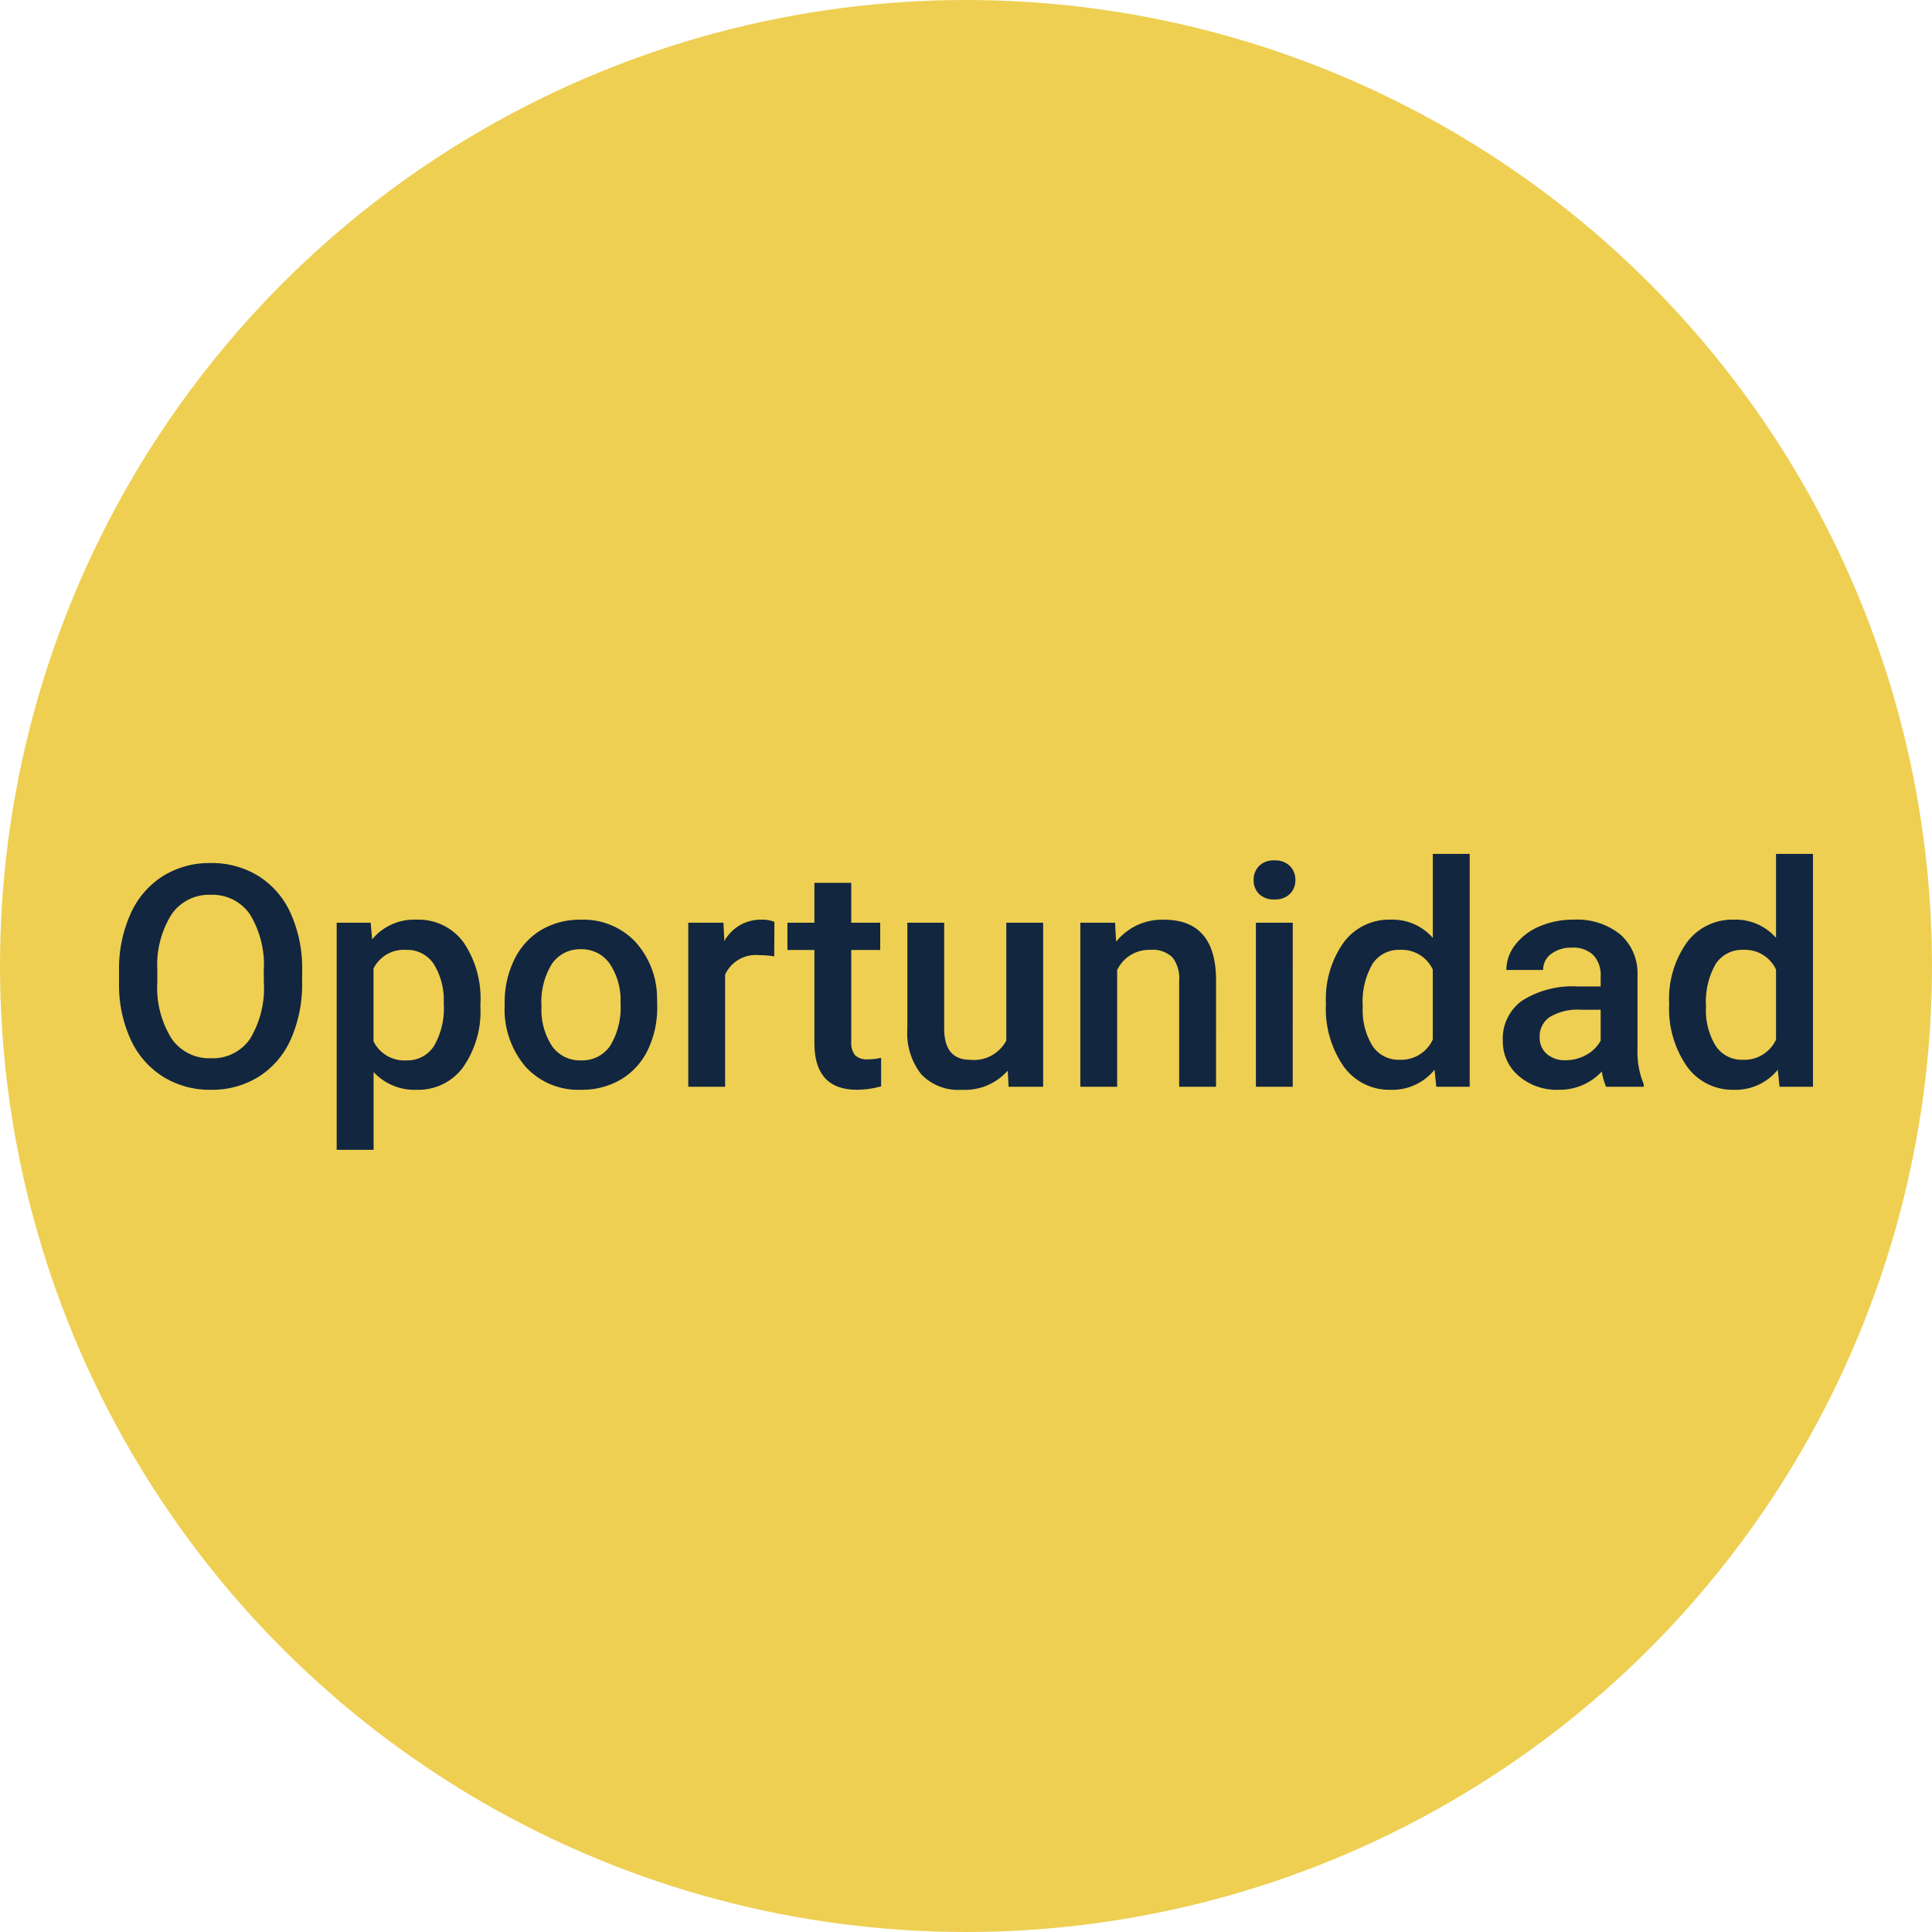 <svg xmlns="http://www.w3.org/2000/svg" width="112" height="112" viewBox="0 0 112 112">
  <g id="Grupo_85450" data-name="Grupo 85450" transform="translate(-1033 -2794)">
    <circle id="Elipse_4724" data-name="Elipse 4724" cx="56" cy="56" r="56" transform="translate(1033 2794)" fill="#eecf52"/>
    <path id="Trazado_119103" data-name="Trazado 119103" d="M11.514-6.064a7.851,7.851,0,0,1-.65,3.3A4.918,4.918,0,0,1,9-.584a5.113,5.113,0,0,1-2.782.76A5.125,5.125,0,0,1,3.45-.584,4.993,4.993,0,0,1,1.569-2.751,7.606,7.606,0,0,1,.9-5.994v-.721a7.784,7.784,0,0,1,.664-3.3,4.987,4.987,0,0,1,1.872-2.193,5.1,5.1,0,0,1,2.773-.76,5.142,5.142,0,0,1,2.773.751,4.924,4.924,0,0,1,1.868,2.162,7.767,7.767,0,0,1,.668,3.283ZM9.29-6.732a5.594,5.594,0,0,0-.8-3.261,2.631,2.631,0,0,0-2.281-1.134A2.623,2.623,0,0,0,3.951-10,5.486,5.486,0,0,0,3.12-6.8v.738A5.552,5.552,0,0,0,3.942-2.8,2.646,2.646,0,0,0,6.223-1.652,2.615,2.615,0,0,0,8.495-2.777a5.671,5.671,0,0,0,.8-3.287ZM21.85-4.658a5.662,5.662,0,0,1-1,3.52A3.209,3.209,0,0,1,18.158.176a3.23,3.23,0,0,1-2.5-1.028V3.656H13.518V-9.51h1.969l.088.967a3.137,3.137,0,0,1,2.558-1.143,3.242,3.242,0,0,1,2.729,1.3,5.813,5.813,0,0,1,.989,3.6Zm-2.127-.185A3.966,3.966,0,0,0,19.156-7.1a1.843,1.843,0,0,0-1.622-.835,1.965,1.965,0,0,0-1.881,1.081v4.219a1.983,1.983,0,0,0,1.9,1.107,1.841,1.841,0,0,0,1.6-.822A4.366,4.366,0,0,0,19.723-4.843Zm3.533,0a5.607,5.607,0,0,1,.554-2.518,4.044,4.044,0,0,1,1.556-1.723,4.383,4.383,0,0,1,2.3-.6,4.154,4.154,0,0,1,3.125,1.239,4.874,4.874,0,0,1,1.3,3.287l.009.5a5.658,5.658,0,0,1-.541,2.514A4,4,0,0,1,30.01-.431a4.415,4.415,0,0,1-2.325.606,4.125,4.125,0,0,1-3.221-1.34,5.133,5.133,0,0,1-1.208-3.573Zm2.136.185A3.832,3.832,0,0,0,26-2.36a1.971,1.971,0,0,0,1.688.831,1.95,1.95,0,0,0,1.683-.844,4.232,4.232,0,0,0,.6-2.47,3.782,3.782,0,0,0-.62-2.285,1.979,1.979,0,0,0-1.683-.844,1.96,1.96,0,0,0-1.661.831A4.152,4.152,0,0,0,25.392-4.658Zm13.491-2.9a5.285,5.285,0,0,0-.87-.07A1.959,1.959,0,0,0,36.035-6.5V0H33.9V-9.51h2.039l.053,1.063a2.406,2.406,0,0,1,2.145-1.239,2,2,0,0,1,.756.123Zm4.465-4.263V-9.51h1.679v1.582H43.348v5.309a1.169,1.169,0,0,0,.215.787,1,1,0,0,0,.769.242,3.29,3.29,0,0,0,.747-.088V-.026a5.26,5.26,0,0,1-1.406.2q-2.461,0-2.461-2.716V-7.928H39.647V-9.51h1.564v-2.312Zm9.07,10.89A3.312,3.312,0,0,1,49.746.176,2.952,2.952,0,0,1,47.4-.729a3.851,3.851,0,0,1-.8-2.619V-9.51h2.136v6.135q0,1.811,1.5,1.811a2.111,2.111,0,0,0,2.1-1.116V-9.51h2.136V0H52.471ZM58.641-9.51l.062,1.1a3.419,3.419,0,0,1,2.769-1.274q2.971,0,3.023,3.4V0H62.358V-6.161a1.958,1.958,0,0,0-.391-1.34,1.645,1.645,0,0,0-1.279-.435,2.058,2.058,0,0,0-1.925,1.169V0H56.628V-9.51ZM68.941,0H66.806V-9.51h2.136ZM66.674-11.979a1.133,1.133,0,0,1,.312-.817,1.179,1.179,0,0,1,.892-.325,1.193,1.193,0,0,1,.9.325,1.125,1.125,0,0,1,.316.817,1.1,1.1,0,0,1-.316.8,1.2,1.2,0,0,1-.9.321,1.188,1.188,0,0,1-.892-.321A1.107,1.107,0,0,1,66.674-11.979Zm4.192,7.154a5.654,5.654,0,0,1,1.02-3.529,3.267,3.267,0,0,1,2.733-1.332,3.1,3.1,0,0,1,2.443,1.055V-13.5H79.2V0H77.265l-.105-.984A3.148,3.148,0,0,1,74.6.176a3.248,3.248,0,0,1-2.7-1.345A5.861,5.861,0,0,1,70.866-4.825ZM73-4.641a3.958,3.958,0,0,0,.558,2.263,1.811,1.811,0,0,0,1.586.813,2.017,2.017,0,0,0,1.916-1.169V-6.794a1.986,1.986,0,0,0-1.9-1.143,1.824,1.824,0,0,0-1.6.822A4.408,4.408,0,0,0,73-4.641ZM87.108,0a3.3,3.3,0,0,1-.246-.888,3.325,3.325,0,0,1-2.5,1.063,3.355,3.355,0,0,1-2.338-.817,2.615,2.615,0,0,1-.905-2.021A2.7,2.7,0,0,1,82.252-5a5.473,5.473,0,0,1,3.23-.813h1.31v-.624a1.666,1.666,0,0,0-.413-1.182,1.638,1.638,0,0,0-1.257-.444,1.881,1.881,0,0,0-1.2.365,1.129,1.129,0,0,0-.466.927H81.325a2.37,2.37,0,0,1,.519-1.463A3.455,3.455,0,0,1,83.254-9.3a4.955,4.955,0,0,1,1.991-.387,3.99,3.99,0,0,1,2.663.839,2.993,2.993,0,0,1,1.02,2.36V-2.2a4.861,4.861,0,0,0,.36,2.048V0ZM84.762-1.538a2.429,2.429,0,0,0,1.191-.308,2.055,2.055,0,0,0,.839-.826V-4.465H85.641a3.148,3.148,0,0,0-1.784.413,1.338,1.338,0,0,0-.6,1.169,1.248,1.248,0,0,0,.409.98A1.583,1.583,0,0,0,84.762-1.538Zm6-3.287a5.654,5.654,0,0,1,1.02-3.529,3.267,3.267,0,0,1,2.733-1.332,3.1,3.1,0,0,1,2.443,1.055V-13.5H99.1V0H97.163l-.105-.984A3.148,3.148,0,0,1,94.5.176a3.248,3.248,0,0,1-2.7-1.345A5.861,5.861,0,0,1,90.765-4.825Zm2.136.185a3.958,3.958,0,0,0,.558,2.263,1.811,1.811,0,0,0,1.586.813,2.017,2.017,0,0,0,1.916-1.169V-6.794a1.986,1.986,0,0,0-1.9-1.143,1.824,1.824,0,0,0-1.6.822A4.408,4.408,0,0,0,92.9-4.641Z" transform="translate(1039 2857)" fill="#12263f"/>
  </g>
</svg>
